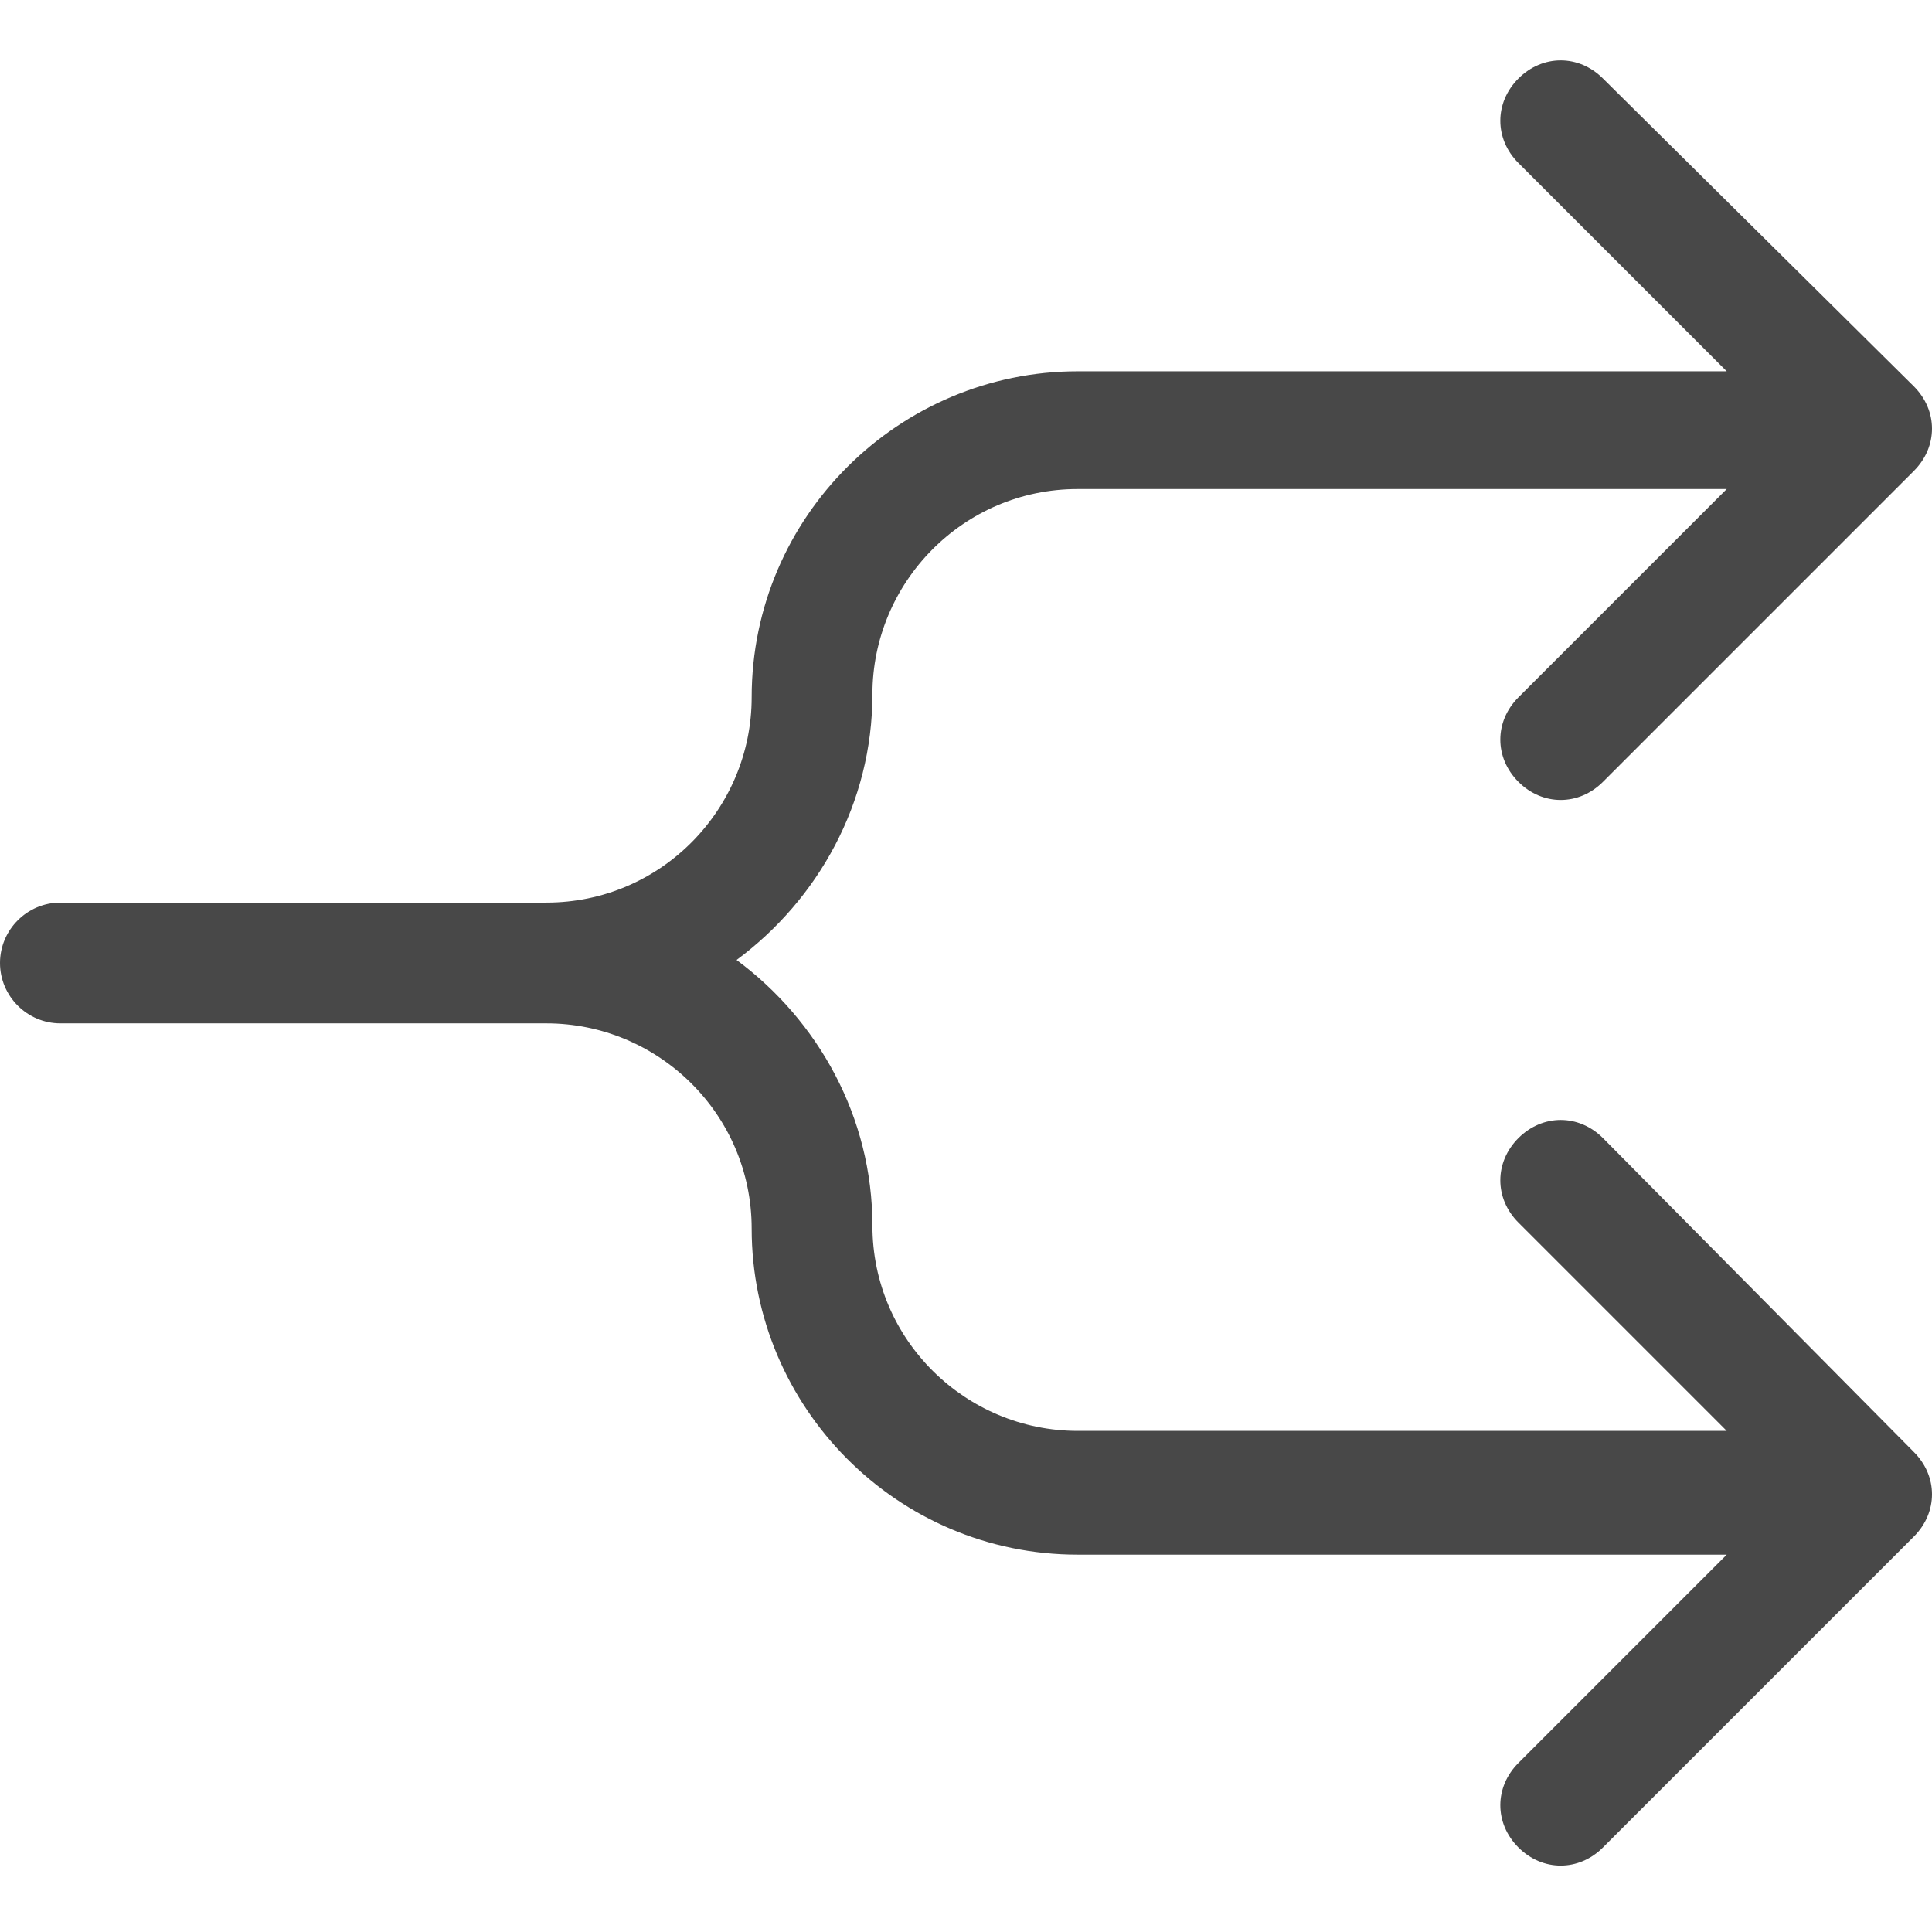 <svg width="64" height="64" viewBox="0 0 64 64" fill="none" xmlns="http://www.w3.org/2000/svg">
<path d="M53.1 37.7C52.3 36.9 51.1 36.9 50.3 37.7C49.5 38.5 49.5 39.7 50.3 40.5L57.2 47.4H35.7C32 47.4 28.9 44.4 28.9 40.6C28.9 37 27.1 33.8 24.4 31.8C27.1 29.8 28.9 26.6 28.9 23C28.9 19.3 31.9 16.2 35.7 16.2H57.2L50.3 23.1C49.5 23.9 49.5 25.1 50.3 25.9C50.7 26.3 51.2 26.5 51.7 26.5C52.2 26.5 52.7 26.3 53.1 25.9L63.4 15.6C64.2 14.8 64.2 13.6 63.4 12.8L53.1 2.6C52.3 1.8 51.1 1.8 50.3 2.6C49.5 3.4 49.5 4.6 50.3 5.4L57.2 12.3H35.7C29.8 12.3 24.9 17.1 24.9 23.1C24.9 26.8 21.9 29.9 18.1 29.9H2C0.9 29.9 0 30.8 0 31.9C0 33 0.9 33.9 2 33.9H18.1C21.8 33.9 24.9 36.9 24.9 40.7C24.9 46.6 29.7 51.5 35.7 51.5H57.2L50.3 58.4C49.5 59.2 49.5 60.4 50.3 61.2C50.7 61.6 51.2 61.8 51.7 61.8C52.2 61.8 52.7 61.6 53.1 61.2L63.4 50.9C64.2 50.1 64.2 48.9 63.4 48.1L53.1 37.7Z" fill="#484848"/>
</svg>
